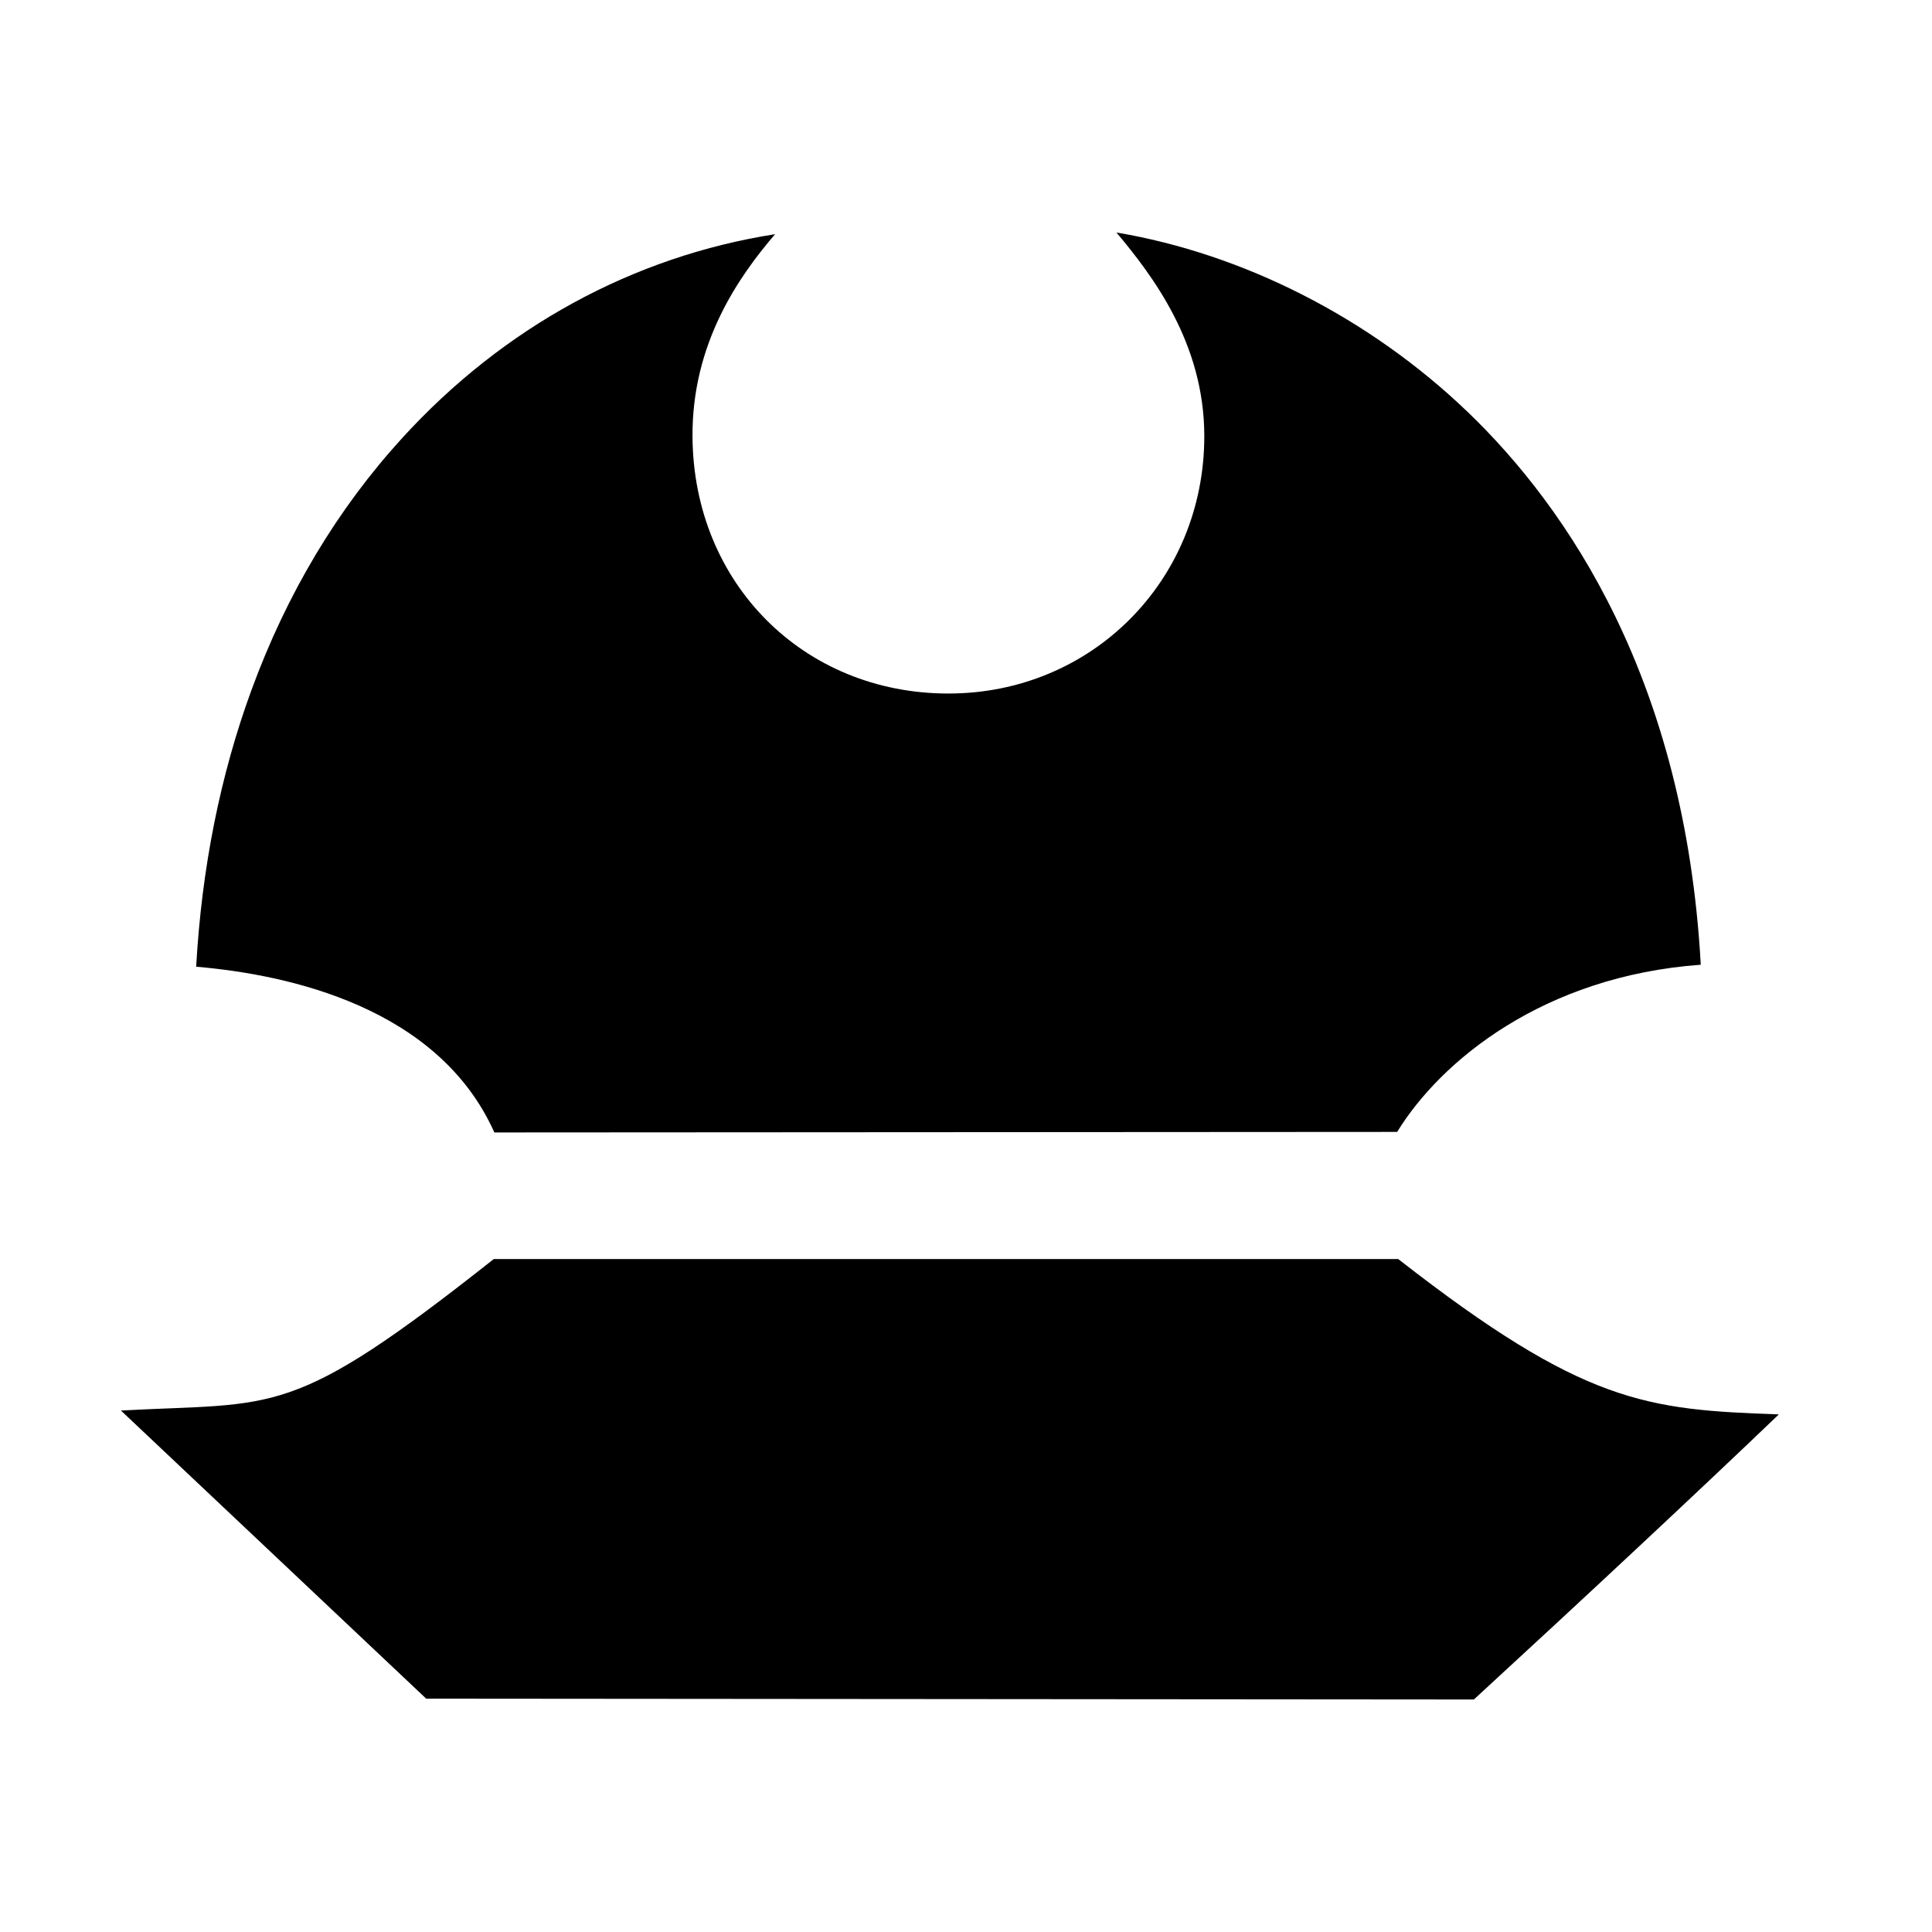<!-- Generated by IcoMoon.io -->
<svg version="1.1" xmlns="http://www.w3.org/2000/svg" width="32" height="32" viewBox="0 0 28 32">
<title>mma</title>
<path  d="M21.159 20.854c3.084 2.406 4.113 2.495 6.304 2.573-1.316 1.261-3.219 3.038-5.051 4.722l-17.353-0.014-5.056-4.772c2.597-0.142 2.796 0.163 6.175-2.509h14.981zM21.142 18.747c0.719-1.172 2.42-2.579 5.028-2.768-0.261-4.722-2.209-7.57-3.862-9.157-1.629-1.563-3.722-2.619-5.816-2.971 0.596 0.712 1.455 1.834 1.455 3.373 0 2.39-1.862 4.263-4.239 4.263-2.401 0-4.223-1.829-4.238-4.255-0.010-1.545 0.764-2.649 1.368-3.353-2.344 0.367-4.495 1.534-6.176 3.376-1.072 1.174-1.912 2.577-2.496 4.172-0.518 1.413-0.825 2.951-0.917 4.585 1.533 0.13 4.012 0.672 4.939 2.745l14.954-0.009z"></path>
</svg>

